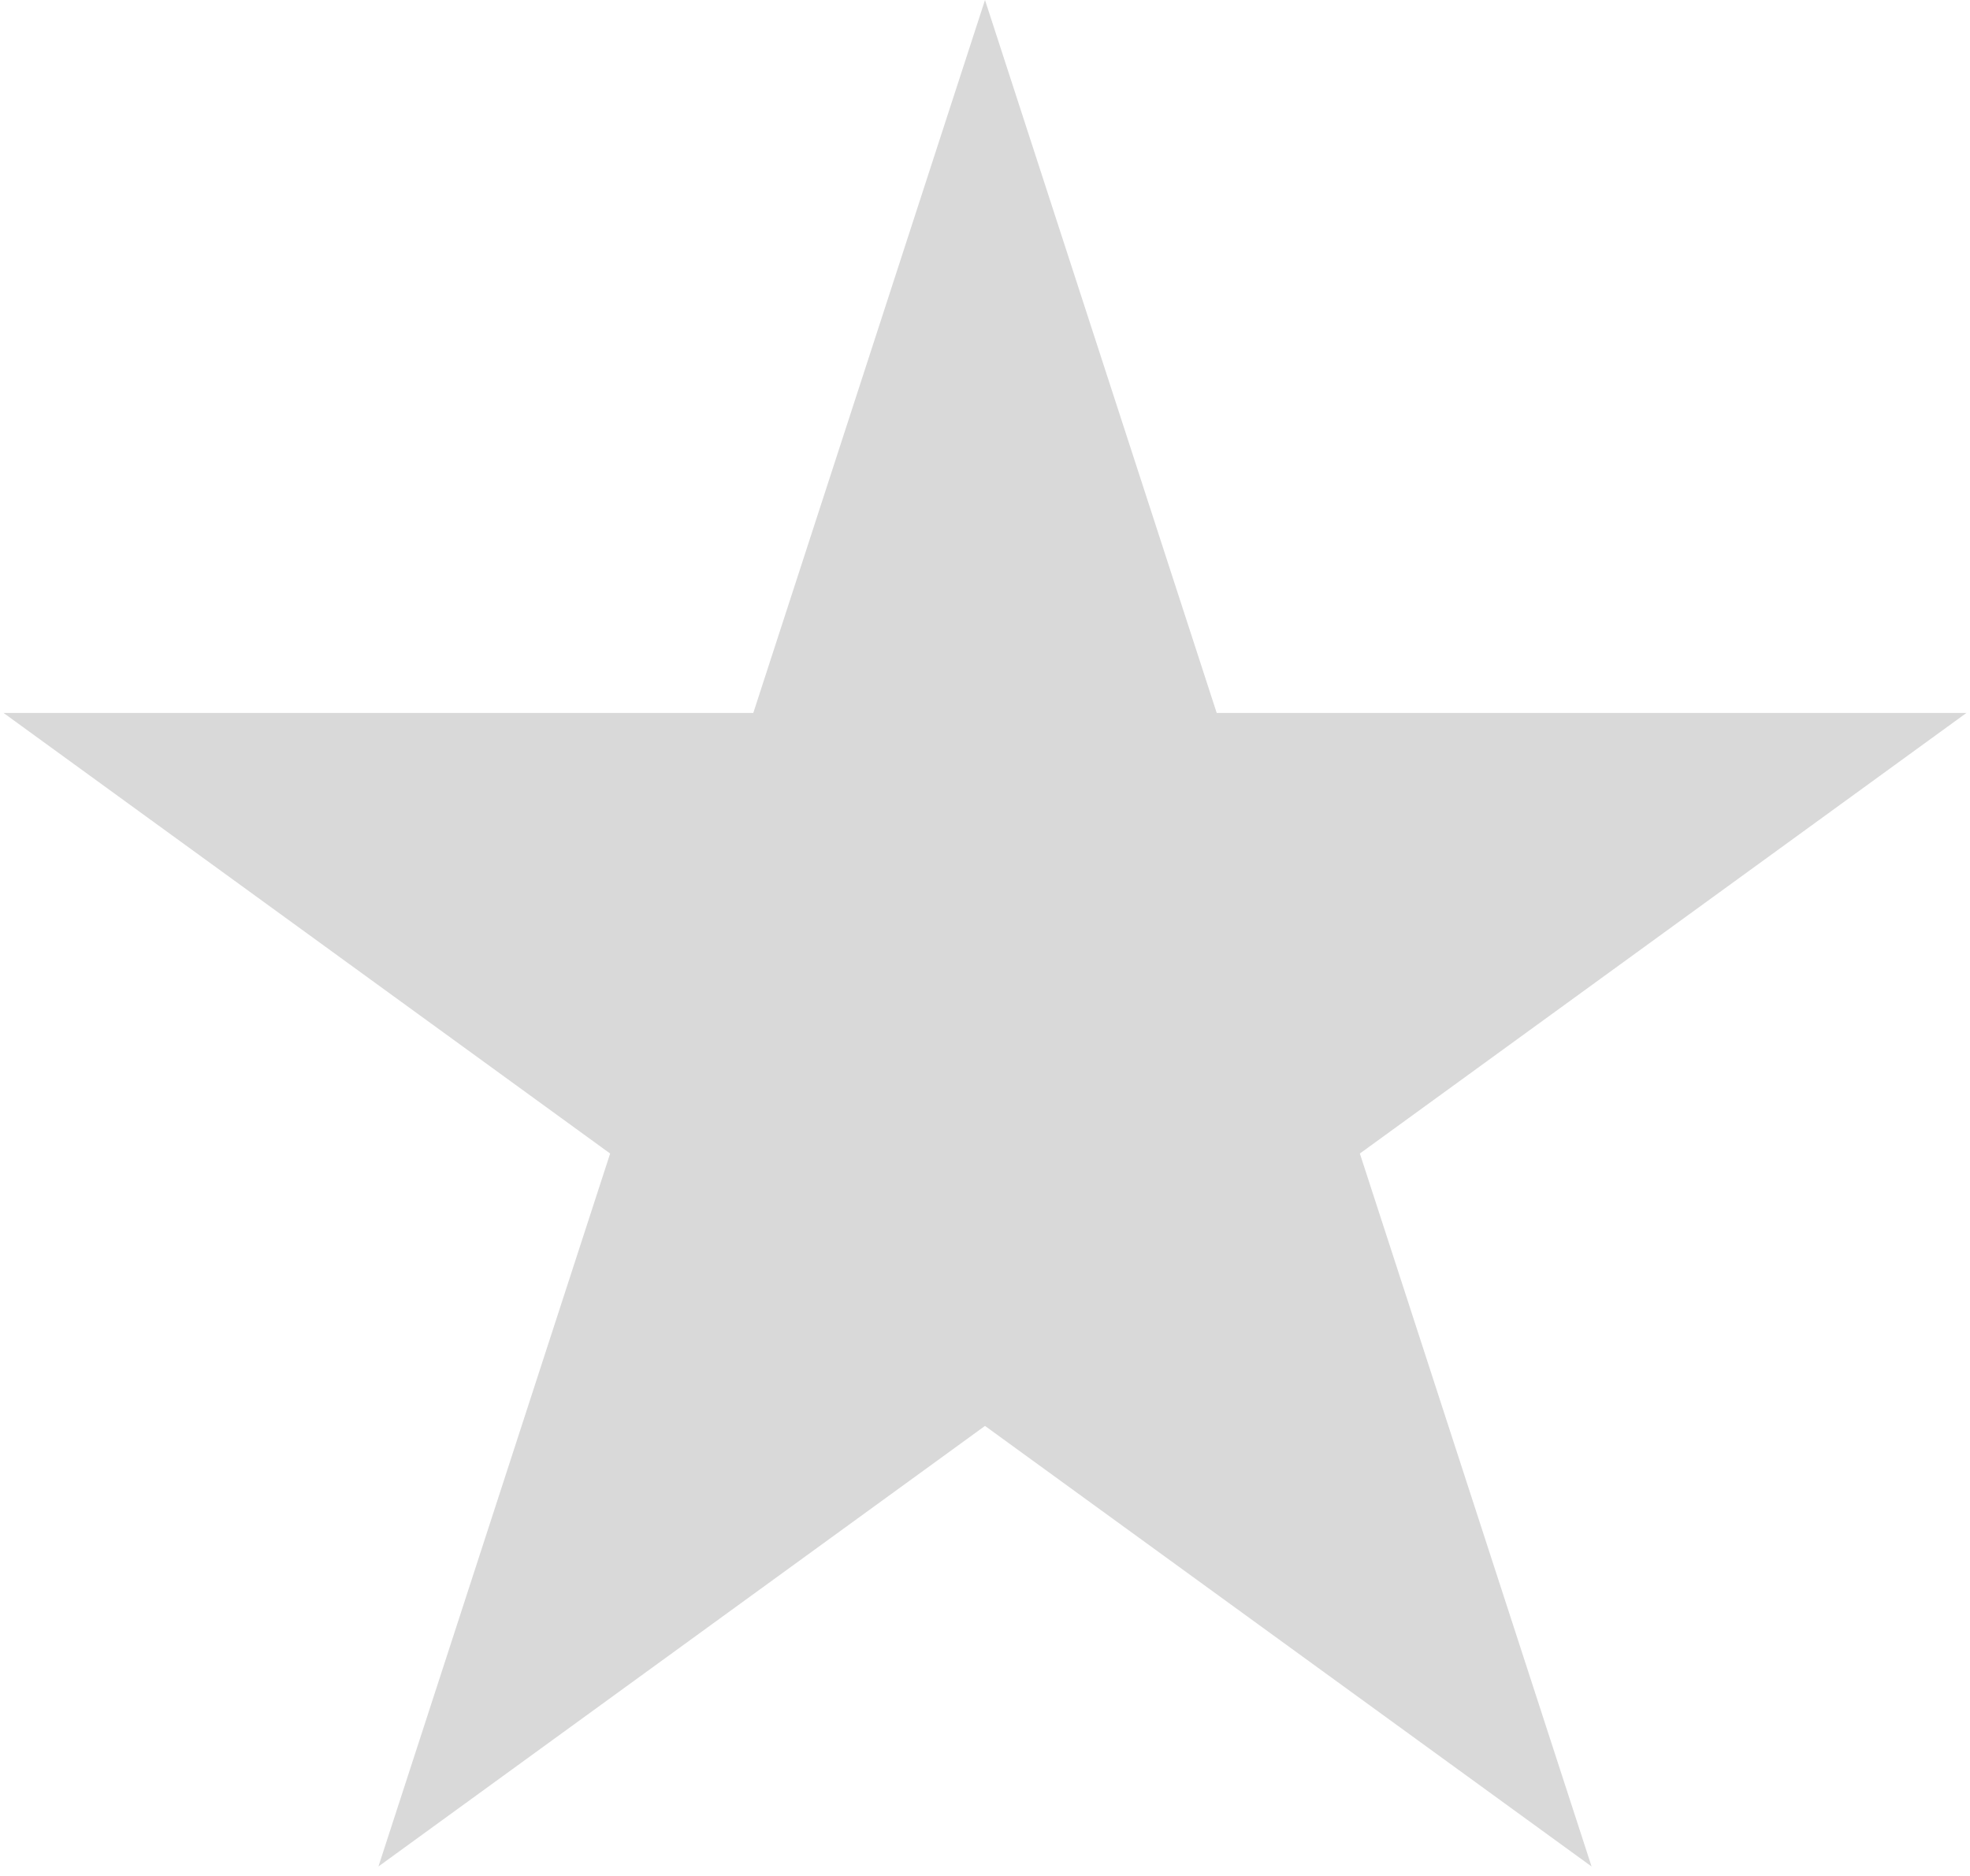 <svg width="21" height="20" viewBox="0 0 21 20" fill="none" xmlns="http://www.w3.org/2000/svg">
<path id="Star 5" d="M10.5 0L12.97 7.601H20.962L14.496 12.298L16.966 19.899L10.5 15.202L4.034 19.899L6.504 12.298L0.038 7.601H8.03L10.5 0Z" fill="#D9D9D9"/>
</svg>
